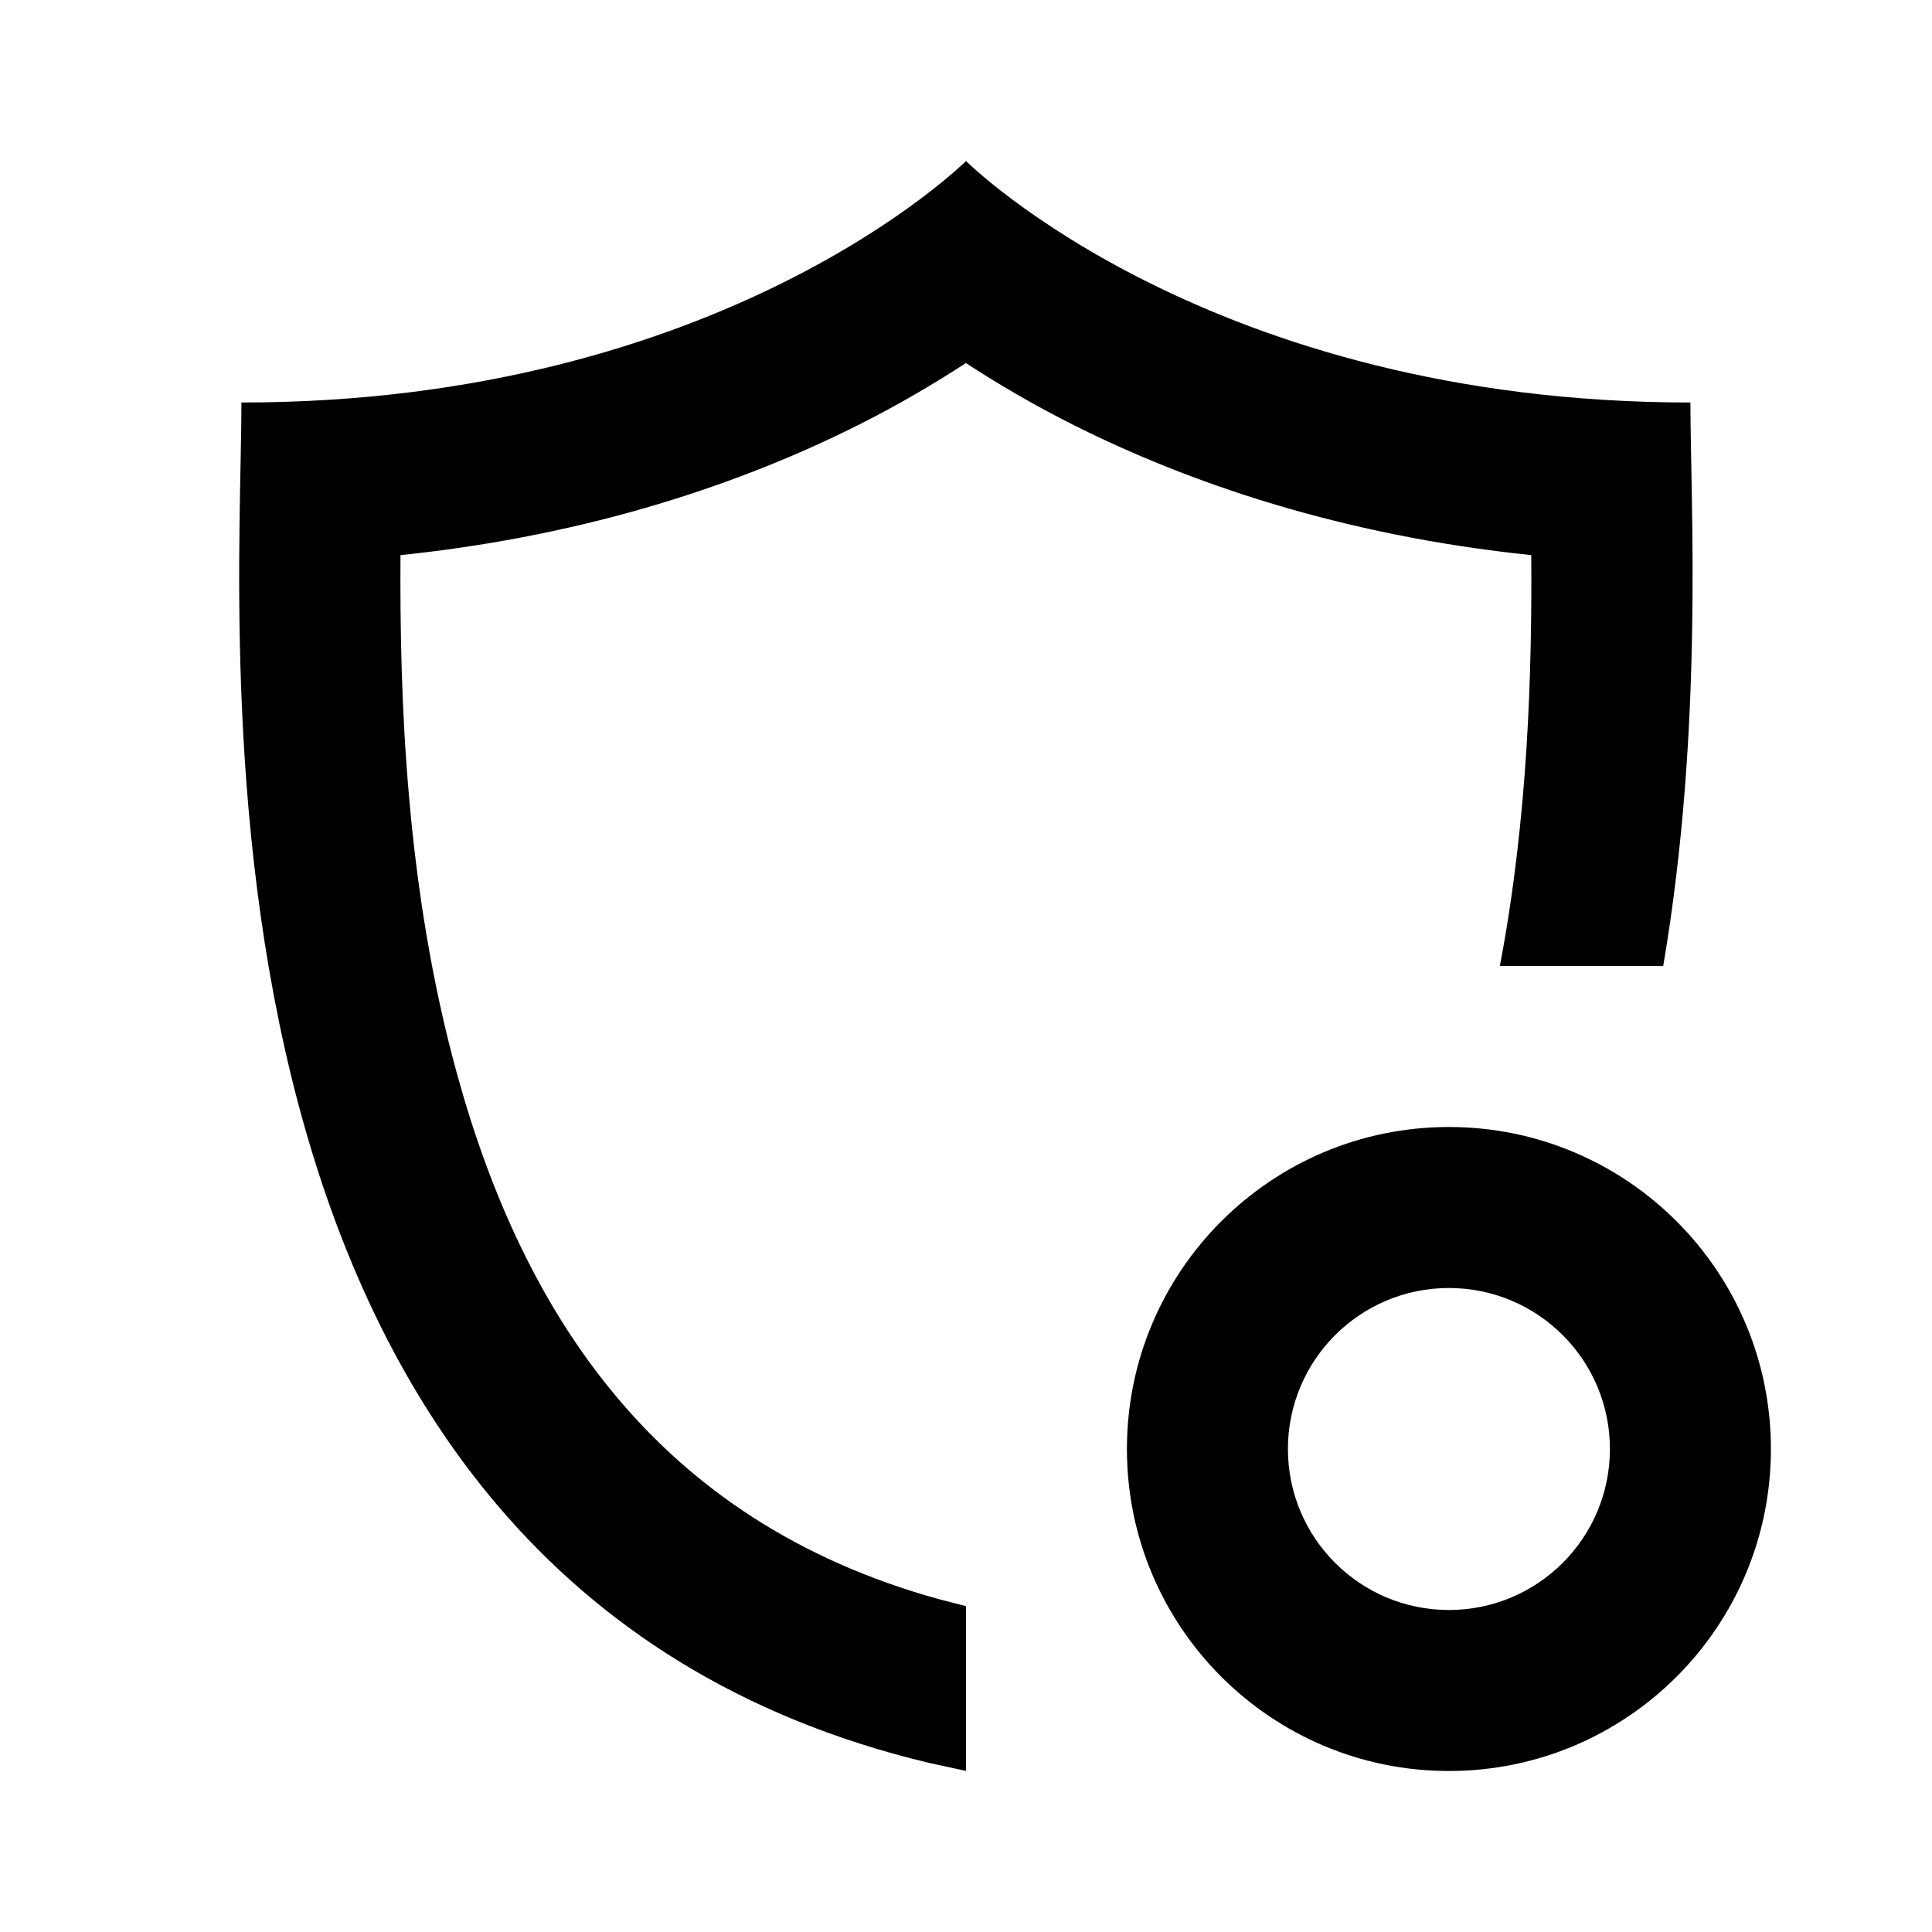 <svg xmlns="http://www.w3.org/2000/svg" width="24" height="24" viewBox="0 0 24 24" fill="none"><rect width="24" height="24" fill="none"/>
<path d="M17.999 14C20.208 14 21.999 15.791 21.999 18C21.999 20.209 20.208 22 17.999 22C15.79 22 13.999 20.209 13.999 18C13.999 15.791 15.79 14 17.999 14ZM17.999 16C16.894 16 15.999 16.896 15.999 18C15.999 19.104 16.894 20 17.999 20C19.103 20 19.999 19.105 19.999 18C19.999 16.895 19.103 16 17.999 16Z" fill="#000000"/>
<path d="M12 2C12.03 2.03 15.03 5 20.999 5C20.999 6.241 21.168 9.023 20.661 12H18.632C18.985 10.14 19.031 8.329 19.022 6.896C16.631 6.648 14.738 5.981 13.355 5.289C12.827 5.025 12.376 4.756 11.999 4.51C11.622 4.755 11.171 5.025 10.643 5.289C9.26 5.981 7.367 6.648 4.975 6.896C4.964 8.672 5.04 11.031 5.678 13.343C6.498 16.318 8.152 18.89 11.654 19.863L11.999 19.952V21.999L11.539 21.899C2.031 19.628 2.999 7.953 2.999 5C8.976 5 11.977 2.023 12 2Z" fill="#000000"/>
</svg>
